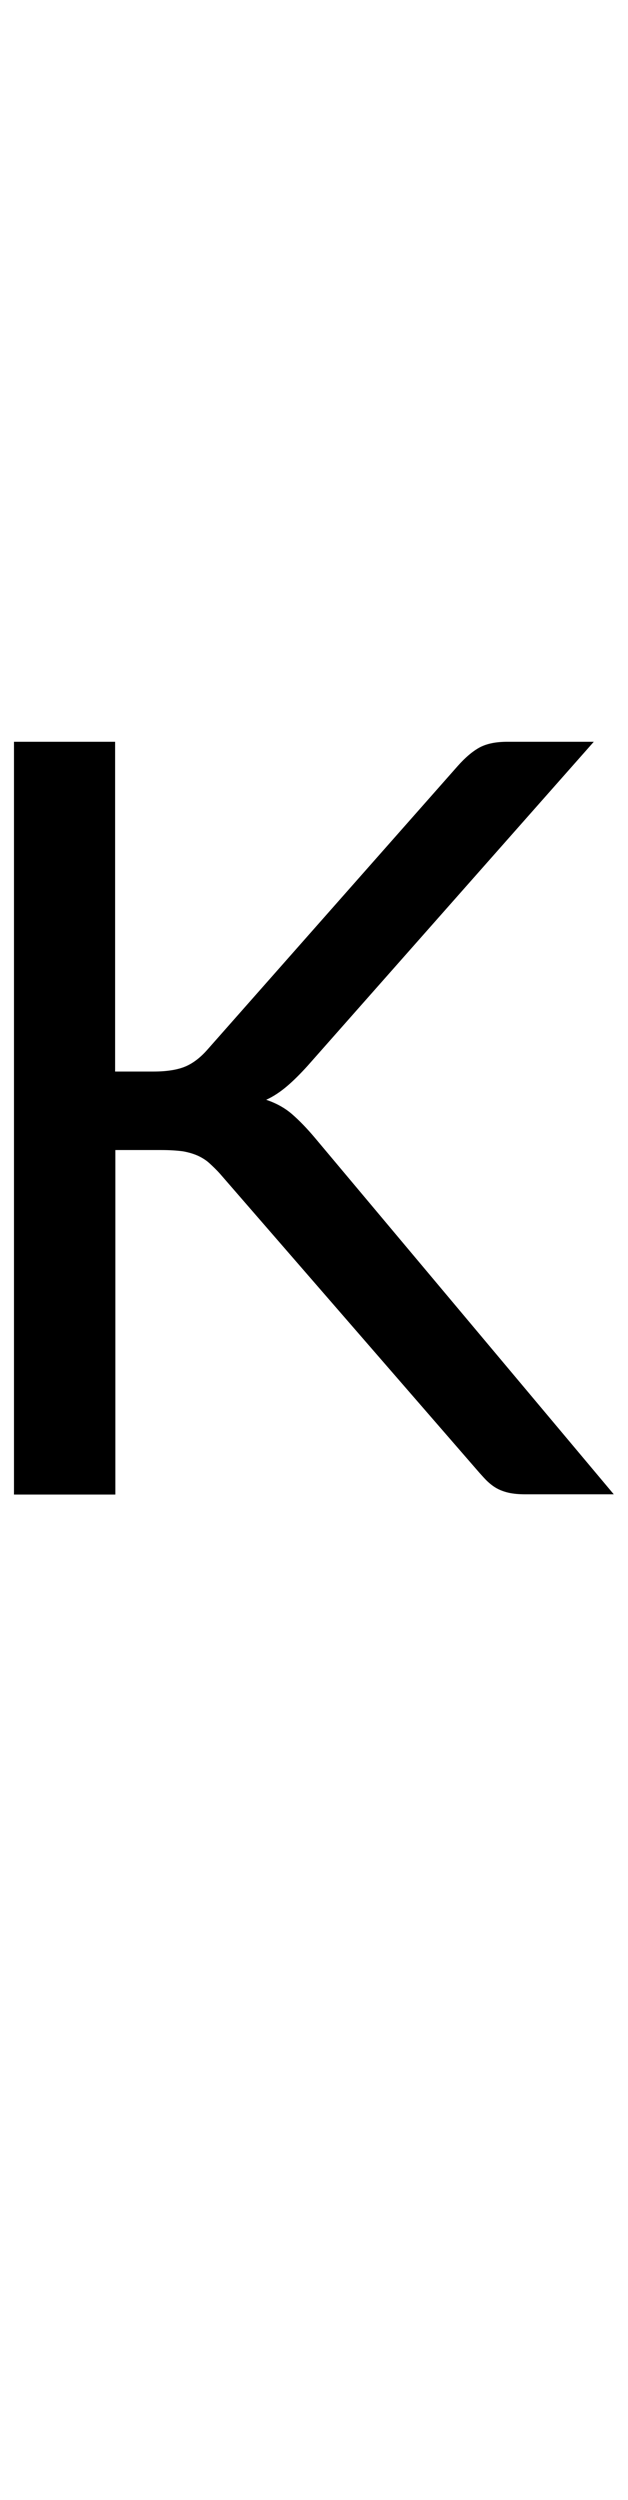 <?xml version="1.0" encoding="utf-8"?>
<!-- Generator: Adobe Illustrator 16.0.0, SVG Export Plug-In . SVG Version: 6.00 Build 0)  -->
<!DOCTYPE svg PUBLIC "-//W3C//DTD SVG 1.1 Tiny//EN" "http://www.w3.org/Graphics/SVG/1.1/DTD/svg11-tiny.dtd">
<svg version="1.1" baseProfile="tiny" id="Capa_1" xmlns="http://www.w3.org/2000/svg" xmlns:xlink="http://www.w3.org/1999/xlink"
	 x="0px" y="0px" width="25.15px" height="100px" viewBox="0 0 25.15 100" xml:space="preserve">
<path d="M4.62,42.86h1.53c0.53,0,0.96-0.07,1.27-0.2c0.31-0.13,0.61-0.36,0.89-0.68l10.02-11.34c0.31-0.35,0.61-0.6,0.89-0.75
	c0.29-0.15,0.65-0.22,1.1-0.22h3.46L12.32,42.63c-0.29,0.32-0.57,0.6-0.83,0.82c-0.26,0.22-0.54,0.41-0.83,0.54
	c0.39,0.13,0.74,0.32,1.03,0.57s0.6,0.57,0.92,0.95l11.97,14.26h-3.53c-0.27,0-0.49-0.02-0.67-0.06c-0.18-0.04-0.34-0.1-0.47-0.17
	c-0.13-0.07-0.25-0.16-0.37-0.27s-0.22-0.23-0.34-0.36L8.82,46.96c-0.15-0.17-0.3-0.31-0.43-0.43c-0.13-0.12-0.29-0.22-0.46-0.3
	c-0.18-0.08-0.38-0.14-0.61-0.18c-0.23-0.03-0.51-0.05-0.85-0.05H4.62v13.78H0.56V29.67h4.05V42.86z"/>
</svg>
